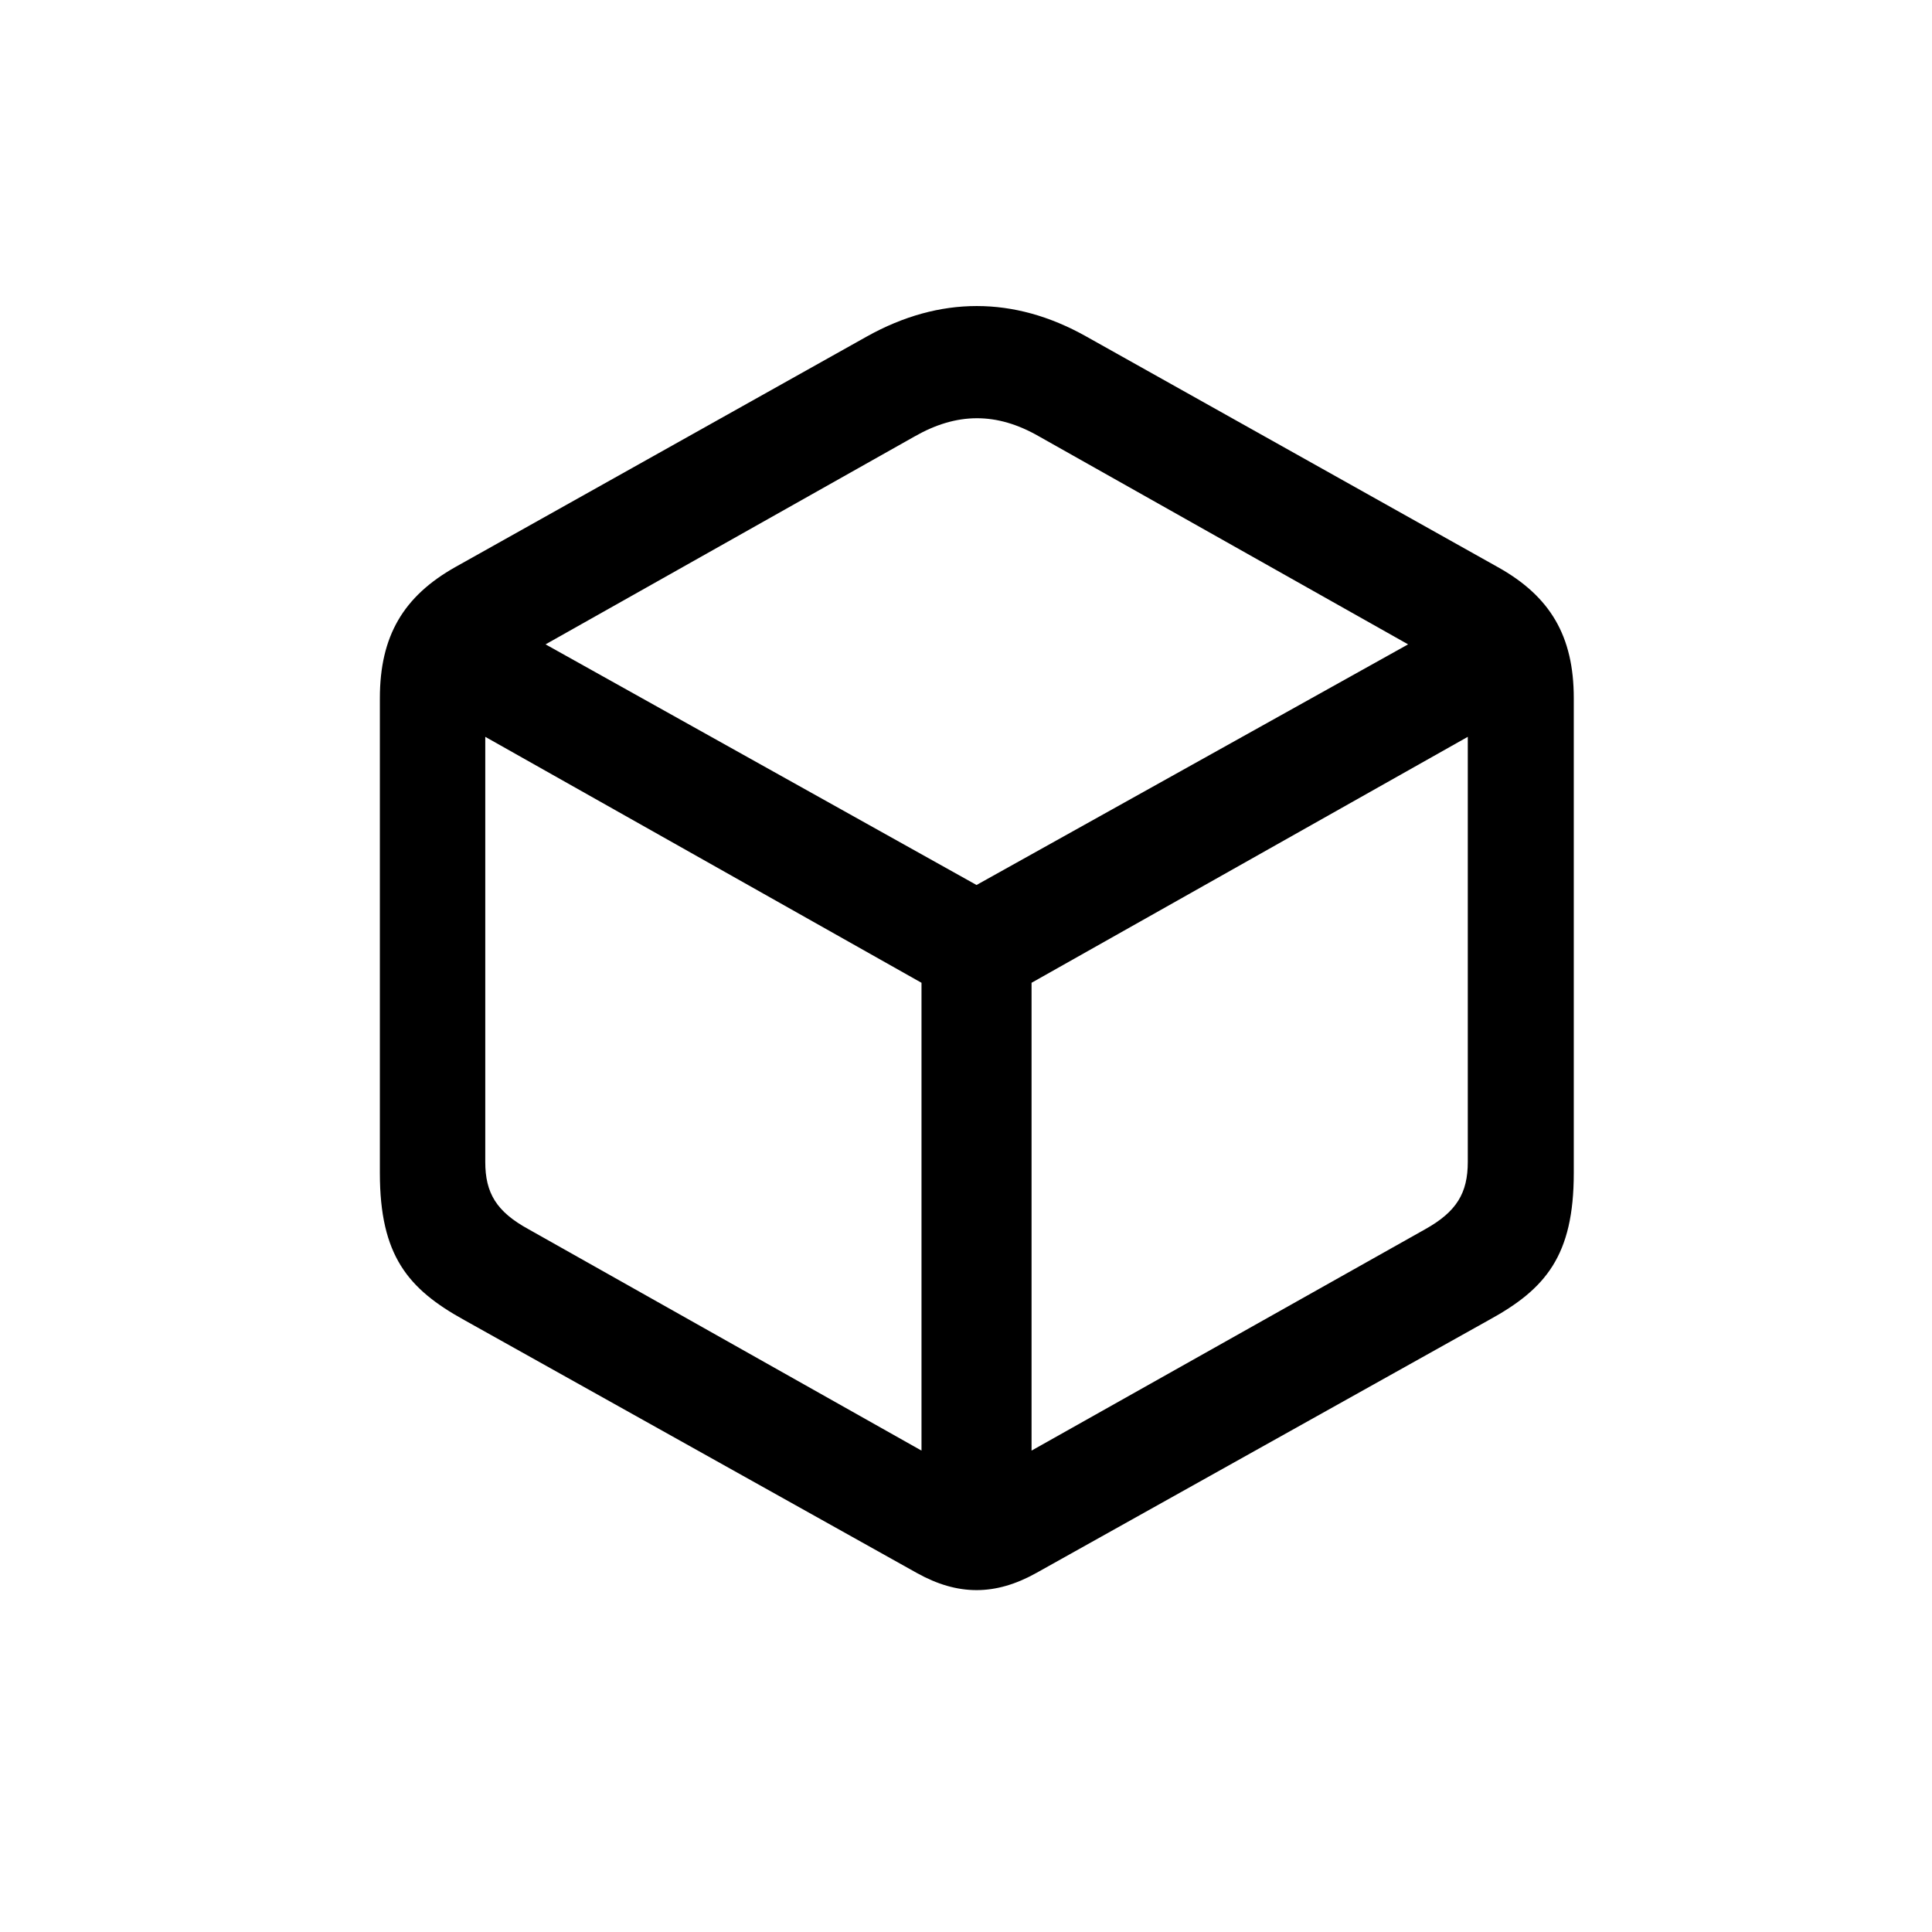 <svg width="29" height="29" viewBox="0 0 29 29" fill="none" xmlns="http://www.w3.org/2000/svg">
<path d="M6.968 19.814L13.762 23.611C14.377 23.954 14.94 23.954 15.555 23.611L22.349 19.814C23.201 19.348 23.623 18.847 23.623 17.608V10.48C23.623 9.549 23.271 8.951 22.48 8.511L16.302 5.049C15.221 4.442 14.104 4.442 13.015 5.049L6.836 8.511C6.054 8.951 5.702 9.549 5.702 10.48V17.608C5.702 18.847 6.124 19.348 6.968 19.814ZM14.658 13.284L8.189 9.672L13.727 6.552C14.359 6.191 14.957 6.182 15.599 6.552L21.136 9.672L14.658 13.284ZM7.935 18.452C7.451 18.188 7.284 17.907 7.284 17.441V11.06L13.832 14.752V21.774L7.935 18.452ZM21.391 18.452L15.484 21.774V14.752L22.032 11.06V17.441C22.032 17.907 21.865 18.188 21.391 18.452Z" fill="black"/>
</svg>
